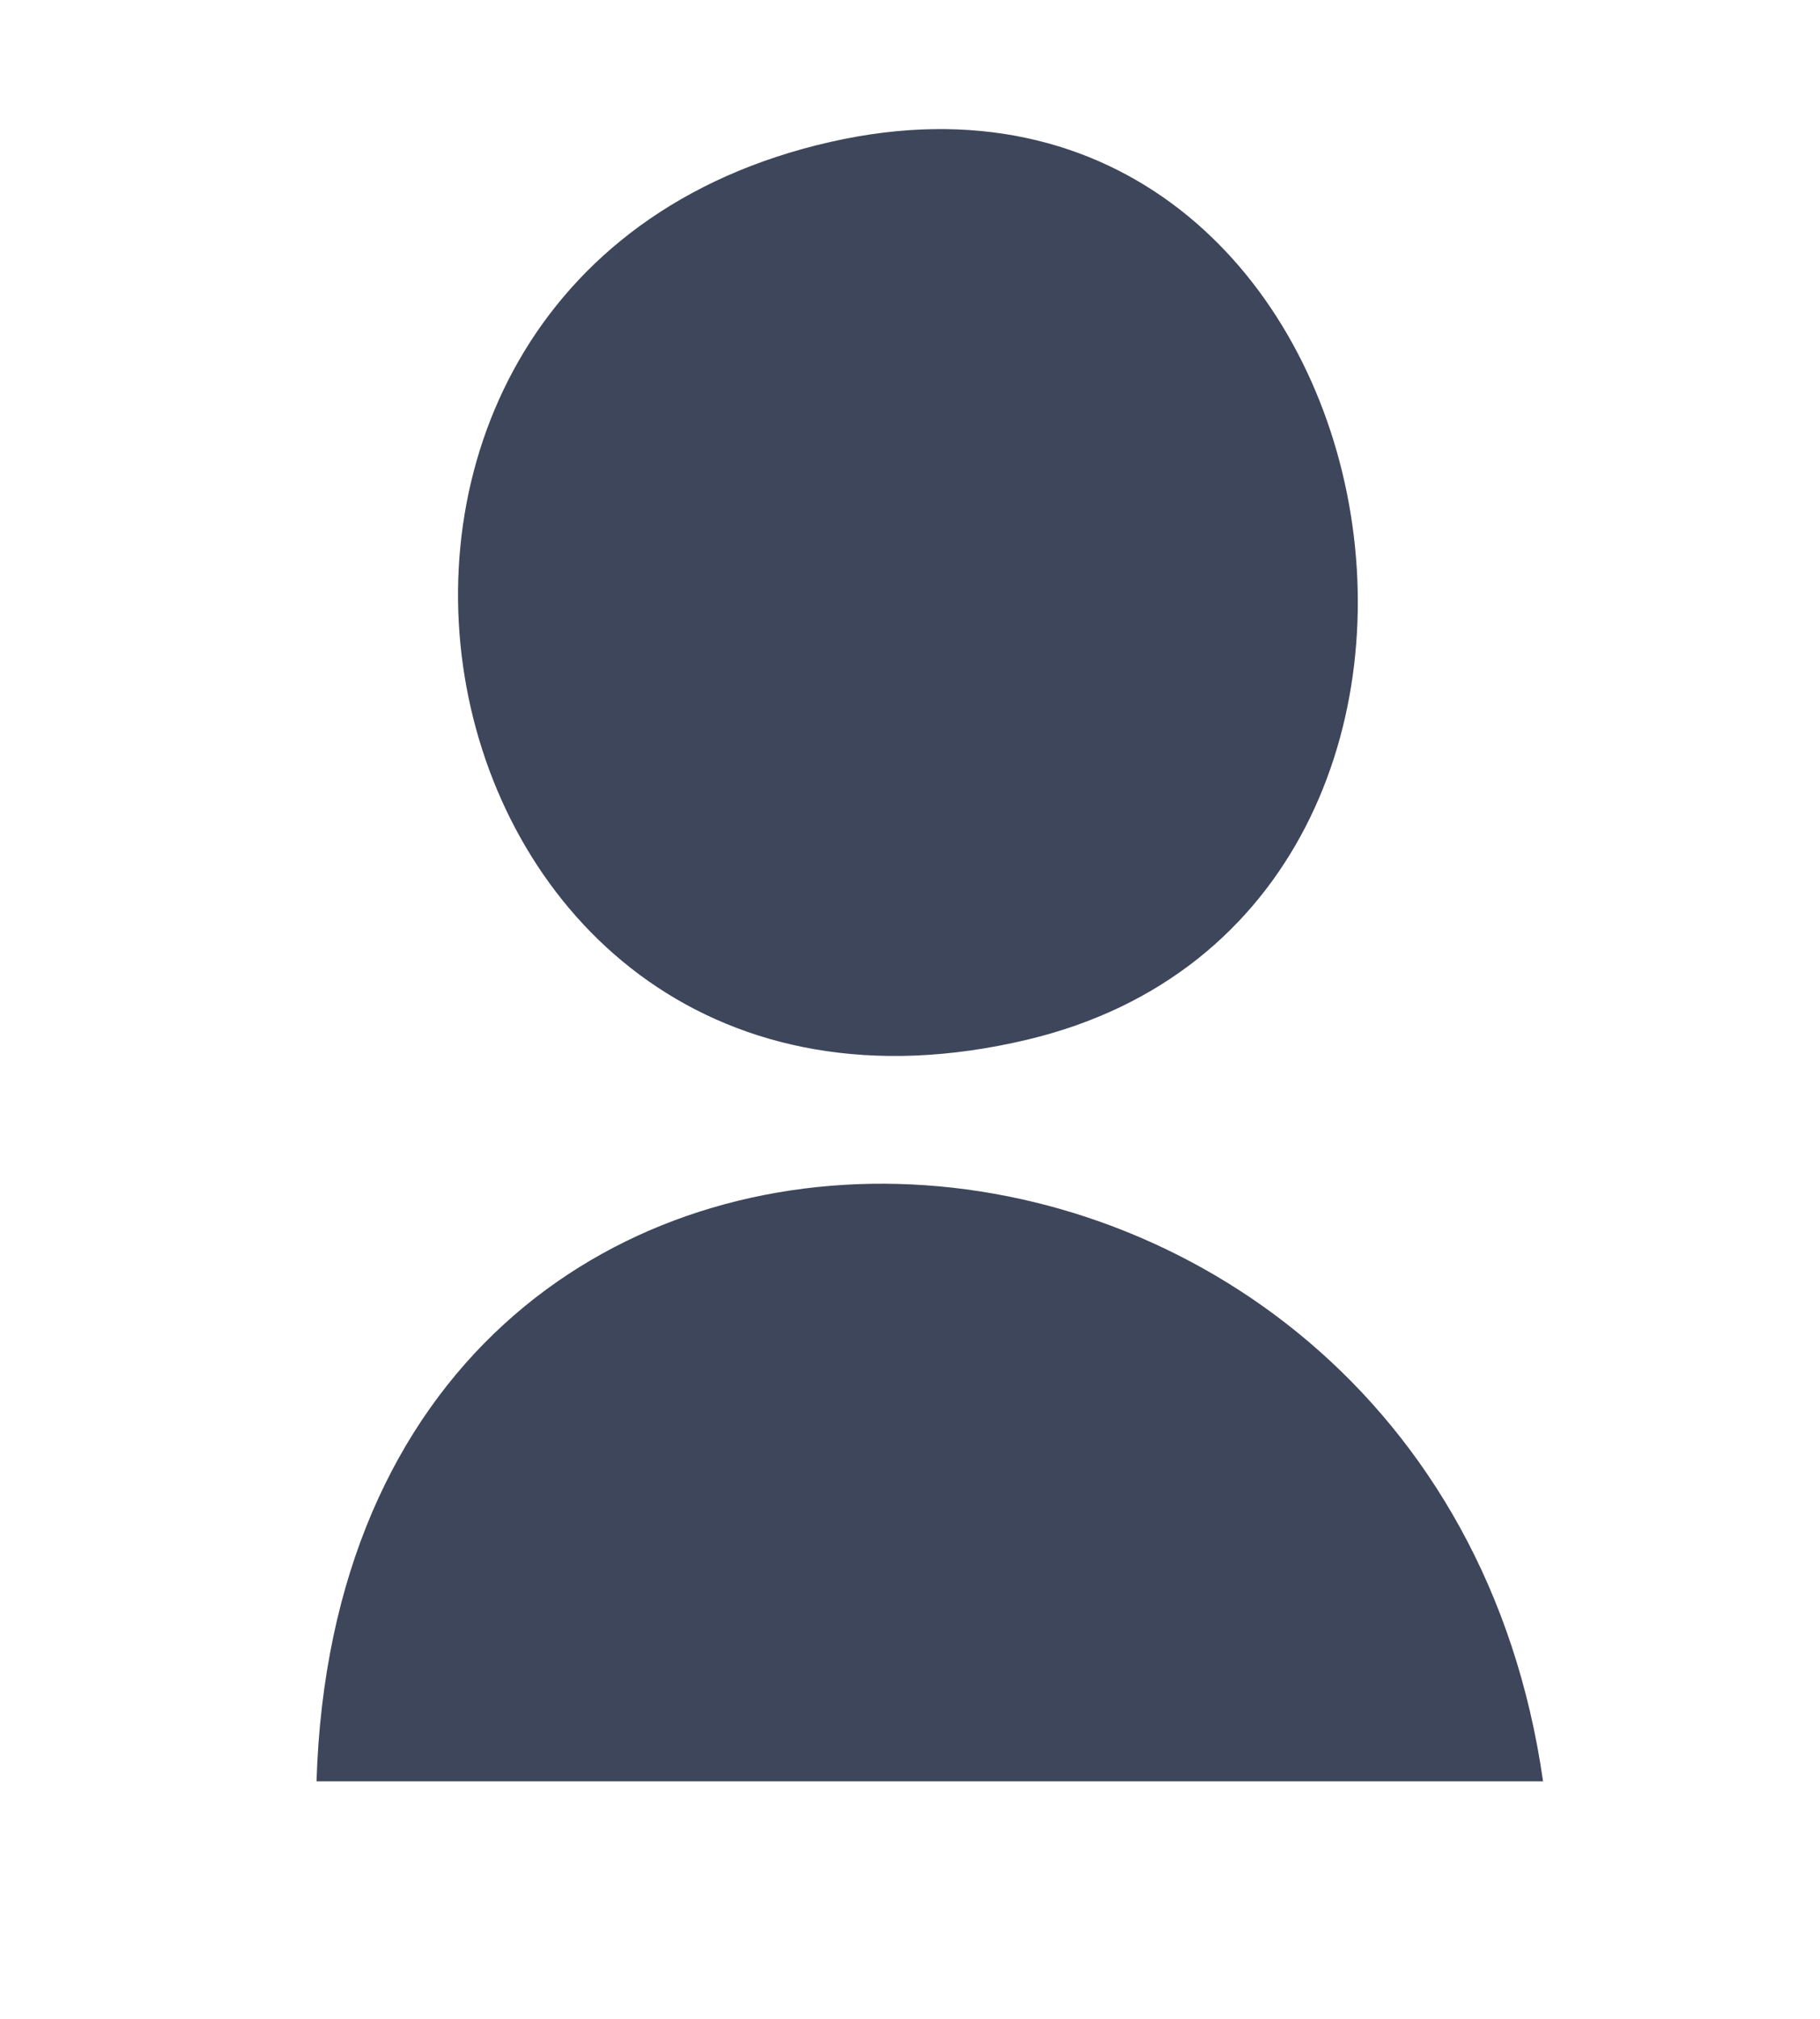<?xml version="1.0" standalone="yes"?>
<svg xmlns="http://www.w3.org/2000/svg" width="46" height="51">
<path style="fill:#3e465b; stroke:none;" d="M21 3.583C5.722 7.032 10.203 30.012 25.962 26.265C39.641 23.013 35.495 0.31 21 3.583M8 45L39 45C36.245 25.674 8.653 24.085 8 45z"/>
</svg>
